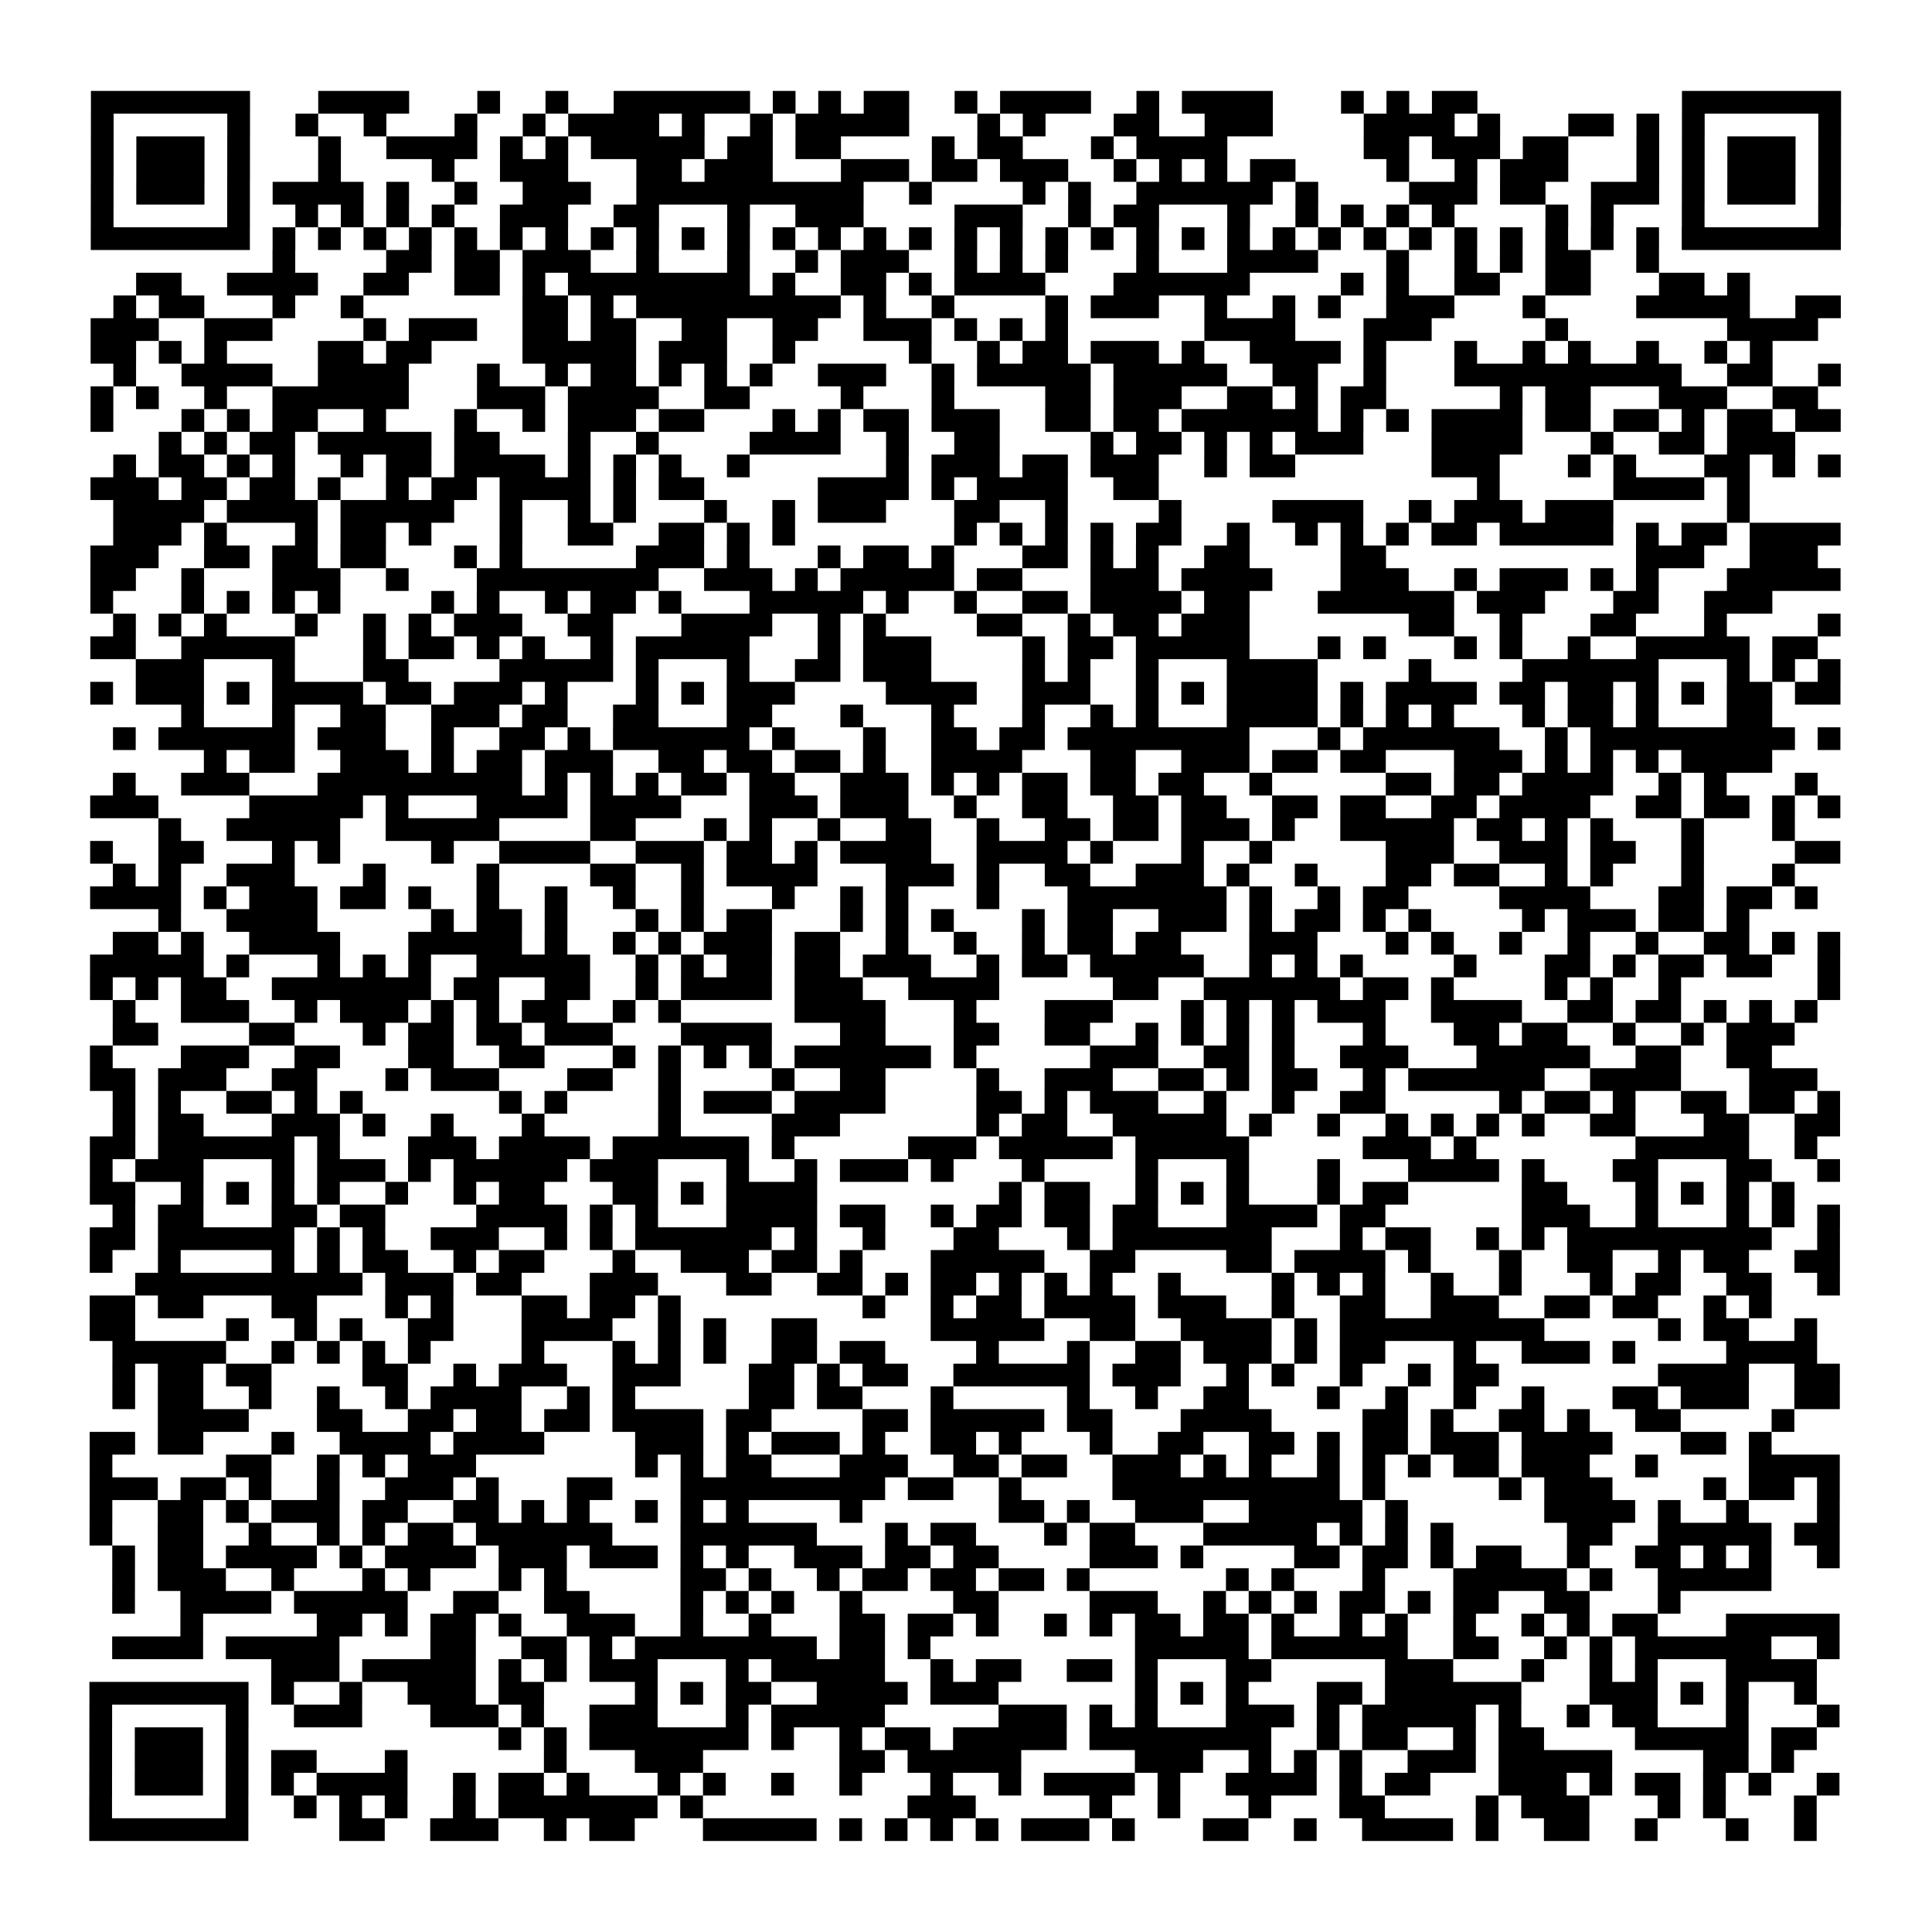 <?xml version="1.0" encoding="UTF-8"?>
<svg xmlns="http://www.w3.org/2000/svg" height="170" width="170" class="pyqrcode"><path transform="scale(2)" stroke="#000" class="pyqrline" d="M4 4.5h7m3 0h4m3 0h1m2 0h1m2 0h6m1 0h1m1 0h1m1 0h2m2 0h1m1 0h4m2 0h1m1 0h4m3 0h1m1 0h1m1 0h2m9 0h7m-77 1h1m5 0h1m2 0h1m2 0h1m3 0h1m2 0h1m1 0h4m1 0h1m2 0h1m1 0h5m3 0h1m1 0h1m3 0h2m2 0h3m4 0h4m1 0h1m3 0h2m1 0h1m1 0h1m5 0h1m-77 1h1m1 0h3m1 0h1m3 0h1m2 0h4m1 0h1m1 0h1m1 0h5m1 0h2m1 0h2m4 0h1m1 0h2m3 0h1m1 0h4m6 0h2m1 0h3m1 0h2m3 0h1m1 0h1m1 0h3m1 0h1m-77 1h1m1 0h3m1 0h1m3 0h1m4 0h1m2 0h3m3 0h2m1 0h3m3 0h3m1 0h2m1 0h3m2 0h1m1 0h1m1 0h1m1 0h2m4 0h1m2 0h1m1 0h3m3 0h1m1 0h1m1 0h3m1 0h1m-77 1h1m1 0h3m1 0h1m1 0h4m1 0h1m2 0h1m2 0h3m2 0h10m2 0h1m4 0h1m1 0h1m2 0h6m1 0h1m4 0h3m1 0h2m2 0h3m1 0h1m1 0h3m1 0h1m-77 1h1m5 0h1m2 0h1m1 0h1m1 0h1m1 0h1m2 0h3m2 0h2m3 0h1m2 0h3m4 0h3m2 0h1m1 0h2m3 0h1m2 0h1m1 0h1m1 0h1m1 0h1m4 0h1m1 0h1m3 0h1m5 0h1m-77 1h7m1 0h1m1 0h1m1 0h1m1 0h1m1 0h1m1 0h1m1 0h1m1 0h1m1 0h1m1 0h1m1 0h1m1 0h1m1 0h1m1 0h1m1 0h1m1 0h1m1 0h1m1 0h1m1 0h1m1 0h1m1 0h1m1 0h1m1 0h1m1 0h1m1 0h1m1 0h1m1 0h1m1 0h1m1 0h1m1 0h1m1 0h1m1 0h7m-69 1h1m4 0h2m1 0h2m1 0h3m2 0h1m3 0h1m2 0h1m1 0h3m2 0h1m1 0h1m1 0h1m3 0h1m3 0h4m3 0h1m2 0h1m1 0h1m1 0h2m2 0h1m-67 1h2m2 0h4m2 0h2m2 0h2m1 0h1m1 0h8m1 0h1m2 0h2m1 0h1m1 0h4m3 0h6m4 0h1m1 0h1m2 0h2m2 0h2m3 0h2m1 0h1m-72 1h1m1 0h2m3 0h1m2 0h1m7 0h2m1 0h1m1 0h9m1 0h1m2 0h1m4 0h1m1 0h3m2 0h1m2 0h1m1 0h1m2 0h3m3 0h1m4 0h5m2 0h2m-77 1h3m2 0h3m4 0h1m1 0h3m2 0h2m1 0h2m2 0h2m2 0h2m2 0h3m1 0h1m1 0h1m1 0h1m6 0h4m3 0h3m5 0h1m7 0h4m-76 1h2m1 0h1m1 0h1m4 0h2m1 0h2m4 0h5m1 0h3m2 0h1m5 0h1m2 0h1m1 0h2m1 0h3m1 0h1m2 0h4m1 0h1m3 0h1m2 0h1m1 0h1m2 0h1m2 0h1m1 0h1m-73 1h1m2 0h4m2 0h4m3 0h1m2 0h1m1 0h2m1 0h1m1 0h1m1 0h1m2 0h3m2 0h1m1 0h5m1 0h5m2 0h2m2 0h1m3 0h10m2 0h2m2 0h1m-77 1h1m1 0h1m2 0h1m2 0h6m3 0h3m1 0h4m2 0h2m4 0h1m3 0h1m4 0h2m1 0h3m2 0h2m1 0h1m1 0h2m5 0h1m1 0h2m3 0h3m2 0h2m-76 1h1m3 0h1m1 0h1m1 0h2m2 0h1m3 0h1m2 0h1m1 0h3m1 0h2m3 0h1m1 0h1m1 0h2m1 0h3m2 0h2m1 0h2m1 0h6m1 0h1m1 0h1m1 0h4m1 0h2m1 0h2m1 0h1m1 0h2m1 0h2m-74 1h1m1 0h1m1 0h2m1 0h5m1 0h2m3 0h1m2 0h1m4 0h4m2 0h1m2 0h2m4 0h1m1 0h2m1 0h1m1 0h1m1 0h3m3 0h4m3 0h1m2 0h2m1 0h3m-74 1h1m1 0h2m1 0h1m1 0h1m2 0h1m1 0h2m1 0h4m1 0h1m1 0h1m1 0h1m2 0h1m6 0h1m1 0h3m1 0h2m1 0h3m2 0h1m1 0h2m6 0h3m3 0h1m1 0h1m3 0h2m1 0h1m1 0h1m-77 1h3m1 0h2m1 0h2m1 0h1m2 0h1m1 0h2m1 0h4m1 0h1m1 0h2m5 0h4m1 0h1m1 0h4m2 0h2m14 0h1m5 0h4m1 0h1m-72 1h4m1 0h4m1 0h5m2 0h1m2 0h1m1 0h1m3 0h1m2 0h1m1 0h3m3 0h2m2 0h1m4 0h1m4 0h4m2 0h1m1 0h3m1 0h3m5 0h1m-72 1h3m1 0h1m3 0h1m1 0h2m1 0h1m3 0h1m2 0h2m2 0h2m1 0h1m1 0h1m7 0h1m1 0h1m1 0h1m1 0h1m1 0h2m2 0h1m2 0h1m1 0h1m1 0h1m1 0h2m1 0h5m1 0h1m1 0h2m1 0h4m-77 1h3m2 0h2m1 0h2m1 0h2m3 0h1m1 0h1m5 0h3m1 0h1m3 0h1m1 0h2m1 0h1m3 0h2m1 0h1m1 0h1m2 0h2m4 0h2m11 0h3m2 0h3m-76 1h2m2 0h1m3 0h3m2 0h1m3 0h8m2 0h3m1 0h1m1 0h5m1 0h2m3 0h3m1 0h4m3 0h3m2 0h1m1 0h3m1 0h1m1 0h1m3 0h5m-77 1h1m3 0h1m1 0h1m1 0h1m1 0h1m4 0h1m1 0h1m2 0h1m1 0h2m1 0h1m3 0h5m1 0h1m2 0h1m2 0h2m1 0h4m1 0h2m3 0h6m1 0h3m3 0h2m2 0h3m-73 1h1m1 0h1m1 0h1m3 0h1m2 0h1m1 0h1m1 0h3m2 0h2m3 0h4m2 0h1m1 0h1m4 0h2m2 0h1m1 0h2m1 0h3m7 0h2m2 0h1m3 0h2m3 0h1m4 0h1m-77 1h2m2 0h5m3 0h1m1 0h2m1 0h1m1 0h1m2 0h1m1 0h5m3 0h1m1 0h3m4 0h1m1 0h2m1 0h5m3 0h1m1 0h1m3 0h1m1 0h1m2 0h1m2 0h5m1 0h2m-74 1h3m3 0h1m3 0h2m4 0h5m1 0h1m3 0h1m2 0h2m1 0h3m4 0h1m1 0h1m2 0h1m3 0h4m4 0h1m4 0h6m3 0h1m1 0h1m1 0h1m-77 1h1m1 0h3m1 0h1m1 0h4m1 0h2m1 0h3m1 0h1m3 0h1m1 0h1m1 0h3m4 0h4m2 0h3m2 0h1m1 0h1m1 0h4m1 0h1m1 0h4m1 0h2m1 0h2m1 0h1m1 0h1m1 0h2m1 0h2m-73 1h1m3 0h1m2 0h2m2 0h3m1 0h2m2 0h2m3 0h2m3 0h1m3 0h1m3 0h1m2 0h1m1 0h1m3 0h4m1 0h1m1 0h1m1 0h1m3 0h1m1 0h2m1 0h1m3 0h2m-73 1h1m1 0h6m1 0h3m2 0h1m2 0h2m1 0h1m1 0h6m1 0h1m3 0h1m2 0h2m1 0h2m1 0h8m3 0h1m1 0h6m2 0h1m1 0h9m1 0h1m-72 1h1m1 0h2m2 0h3m1 0h1m1 0h2m1 0h3m2 0h2m1 0h2m1 0h2m1 0h1m2 0h4m3 0h2m2 0h3m1 0h2m1 0h2m3 0h3m1 0h1m1 0h1m1 0h1m1 0h4m-73 1h1m2 0h3m3 0h9m1 0h1m1 0h1m1 0h1m1 0h2m1 0h2m2 0h3m1 0h1m1 0h1m1 0h2m1 0h2m1 0h2m2 0h1m5 0h2m1 0h2m1 0h4m2 0h1m1 0h1m3 0h1m-76 1h3m4 0h5m1 0h1m3 0h4m1 0h4m3 0h3m1 0h3m2 0h1m2 0h2m2 0h2m1 0h2m2 0h2m1 0h2m2 0h2m1 0h4m2 0h2m1 0h2m1 0h1m1 0h1m-74 1h1m2 0h5m2 0h5m4 0h2m3 0h1m1 0h1m2 0h1m2 0h2m2 0h1m2 0h2m1 0h2m1 0h3m1 0h1m2 0h5m1 0h2m1 0h1m1 0h1m3 0h1m3 0h1m-75 1h1m2 0h2m3 0h1m1 0h1m4 0h1m2 0h4m2 0h3m1 0h2m1 0h1m1 0h4m2 0h4m1 0h1m3 0h1m2 0h1m5 0h3m2 0h3m1 0h2m2 0h1m4 0h2m-76 1h1m1 0h1m2 0h3m3 0h1m4 0h1m4 0h2m2 0h1m1 0h4m3 0h3m1 0h1m2 0h2m2 0h3m1 0h1m2 0h1m3 0h2m1 0h2m2 0h1m1 0h1m3 0h1m3 0h1m-75 1h4m1 0h1m1 0h3m1 0h2m1 0h1m2 0h1m2 0h1m2 0h1m2 0h1m3 0h1m2 0h1m1 0h1m3 0h1m3 0h7m1 0h1m2 0h1m1 0h2m4 0h4m3 0h2m1 0h2m1 0h1m-73 1h1m2 0h4m5 0h1m1 0h2m1 0h1m3 0h1m1 0h1m1 0h2m3 0h1m1 0h1m1 0h1m3 0h1m1 0h2m2 0h3m1 0h1m1 0h2m1 0h1m1 0h1m4 0h1m1 0h3m1 0h2m1 0h1m-72 1h2m1 0h1m2 0h4m3 0h5m1 0h1m2 0h1m1 0h1m1 0h3m1 0h2m2 0h1m2 0h1m2 0h1m1 0h2m1 0h2m3 0h3m3 0h1m1 0h1m2 0h1m2 0h1m2 0h1m2 0h2m1 0h1m1 0h1m-77 1h5m1 0h1m3 0h1m1 0h1m1 0h1m2 0h5m2 0h1m1 0h1m1 0h2m1 0h2m1 0h3m2 0h1m1 0h2m1 0h5m2 0h1m1 0h1m1 0h1m4 0h1m3 0h2m1 0h1m1 0h2m1 0h2m2 0h1m-77 1h1m1 0h1m1 0h2m2 0h7m1 0h2m2 0h2m2 0h1m1 0h4m1 0h3m2 0h4m5 0h2m2 0h6m1 0h2m1 0h1m4 0h1m1 0h1m2 0h1m6 0h1m-76 1h1m2 0h3m2 0h1m1 0h3m1 0h1m1 0h1m1 0h2m2 0h1m1 0h1m5 0h4m3 0h1m3 0h3m3 0h1m1 0h1m1 0h1m1 0h3m2 0h4m2 0h2m1 0h2m1 0h1m1 0h1m1 0h1m-75 1h2m4 0h2m3 0h1m1 0h2m1 0h2m1 0h3m3 0h4m3 0h2m3 0h2m2 0h2m2 0h1m1 0h1m1 0h1m1 0h1m3 0h1m3 0h2m1 0h2m2 0h1m2 0h1m1 0h3m-75 1h1m3 0h3m2 0h2m3 0h2m2 0h2m3 0h1m1 0h1m1 0h1m1 0h1m1 0h6m1 0h1m5 0h3m2 0h2m1 0h1m2 0h3m3 0h5m2 0h2m2 0h2m-74 1h2m1 0h3m2 0h2m3 0h1m1 0h3m3 0h2m2 0h1m4 0h1m2 0h2m4 0h1m2 0h3m2 0h2m1 0h1m1 0h2m2 0h1m1 0h6m2 0h4m3 0h3m-75 1h1m1 0h1m2 0h2m1 0h1m1 0h1m6 0h1m1 0h1m4 0h1m1 0h3m1 0h4m4 0h2m1 0h1m1 0h3m2 0h1m2 0h1m2 0h2m5 0h1m1 0h2m1 0h1m2 0h2m1 0h2m1 0h1m-76 1h1m1 0h2m3 0h3m1 0h1m2 0h1m3 0h1m5 0h1m4 0h3m6 0h1m1 0h2m2 0h5m1 0h1m2 0h1m2 0h1m1 0h1m1 0h1m1 0h1m2 0h2m3 0h2m2 0h2m-77 1h2m1 0h6m1 0h1m3 0h3m1 0h4m1 0h6m1 0h1m5 0h3m1 0h5m1 0h5m5 0h3m1 0h1m7 0h5m2 0h1m-76 1h1m1 0h3m3 0h1m1 0h3m1 0h1m1 0h5m1 0h3m3 0h1m2 0h1m1 0h3m1 0h1m3 0h1m4 0h1m3 0h1m3 0h1m3 0h4m1 0h1m3 0h2m3 0h2m2 0h1m-77 1h2m2 0h1m1 0h1m1 0h1m1 0h1m2 0h1m2 0h1m1 0h2m3 0h2m1 0h1m1 0h4m8 0h1m1 0h2m2 0h1m1 0h1m1 0h1m3 0h1m1 0h2m5 0h2m3 0h1m1 0h1m1 0h1m1 0h1m-74 1h1m1 0h2m3 0h2m1 0h2m4 0h4m1 0h1m1 0h1m3 0h4m1 0h2m2 0h1m1 0h2m1 0h2m1 0h2m3 0h4m1 0h2m6 0h3m2 0h1m3 0h1m1 0h1m1 0h1m-77 1h2m1 0h6m1 0h1m1 0h1m2 0h3m2 0h1m1 0h1m1 0h6m1 0h1m2 0h1m3 0h2m3 0h1m1 0h7m3 0h1m1 0h2m2 0h1m1 0h1m1 0h9m2 0h1m-77 1h1m2 0h1m4 0h1m1 0h1m1 0h2m2 0h1m1 0h2m3 0h1m2 0h3m1 0h2m1 0h1m3 0h5m2 0h2m4 0h2m1 0h4m1 0h1m3 0h1m2 0h2m2 0h1m1 0h2m2 0h2m-75 1h10m1 0h3m1 0h2m3 0h3m3 0h2m2 0h2m1 0h1m1 0h2m1 0h1m1 0h1m1 0h1m2 0h1m4 0h1m1 0h1m1 0h1m2 0h1m2 0h1m3 0h1m1 0h2m2 0h2m2 0h1m-77 1h2m1 0h2m3 0h2m3 0h1m1 0h1m3 0h2m1 0h2m1 0h1m8 0h1m2 0h1m1 0h2m1 0h4m1 0h3m2 0h1m2 0h2m2 0h3m2 0h2m1 0h2m2 0h1m1 0h1m-74 1h2m4 0h1m2 0h1m1 0h1m2 0h2m3 0h4m2 0h1m1 0h1m2 0h2m5 0h5m2 0h2m2 0h4m1 0h1m1 0h9m5 0h1m1 0h2m2 0h1m-75 1h5m2 0h1m1 0h1m1 0h1m1 0h1m4 0h1m3 0h1m1 0h1m1 0h1m2 0h2m1 0h2m4 0h1m3 0h1m2 0h2m1 0h3m1 0h1m1 0h2m3 0h1m2 0h3m1 0h1m4 0h4m-75 1h1m1 0h2m1 0h2m4 0h2m2 0h1m1 0h3m2 0h3m3 0h2m1 0h1m1 0h2m2 0h6m1 0h3m2 0h1m1 0h1m2 0h1m2 0h1m1 0h2m7 0h4m2 0h2m-76 1h1m1 0h2m2 0h1m2 0h1m2 0h1m1 0h4m2 0h1m1 0h1m5 0h2m1 0h2m3 0h1m5 0h1m2 0h1m2 0h2m3 0h1m2 0h1m2 0h1m2 0h1m3 0h2m1 0h3m2 0h2m-74 1h4m3 0h2m2 0h2m1 0h2m1 0h2m1 0h4m1 0h2m4 0h2m1 0h5m1 0h2m3 0h4m4 0h2m1 0h1m2 0h2m1 0h1m2 0h2m4 0h1m-75 1h2m1 0h2m3 0h1m2 0h4m1 0h4m4 0h3m1 0h1m1 0h3m1 0h1m2 0h2m1 0h1m3 0h1m2 0h2m2 0h2m1 0h1m1 0h2m1 0h3m1 0h4m3 0h2m1 0h1m-74 1h1m5 0h2m2 0h1m1 0h1m1 0h3m7 0h1m1 0h1m1 0h2m3 0h3m2 0h2m1 0h2m2 0h3m1 0h1m1 0h1m2 0h1m1 0h1m1 0h1m1 0h2m1 0h3m2 0h1m4 0h4m-77 1h3m1 0h2m1 0h1m2 0h1m2 0h3m1 0h1m3 0h2m3 0h9m1 0h2m2 0h1m4 0h10m1 0h1m5 0h1m1 0h3m4 0h1m1 0h2m1 0h1m-77 1h1m2 0h2m1 0h1m1 0h3m1 0h2m2 0h2m1 0h1m1 0h1m2 0h1m1 0h1m1 0h1m4 0h1m6 0h2m1 0h1m2 0h3m2 0h5m1 0h1m6 0h4m1 0h1m2 0h1m3 0h1m-77 1h1m2 0h2m2 0h1m2 0h1m1 0h1m1 0h2m1 0h6m3 0h6m3 0h1m1 0h2m3 0h1m1 0h2m3 0h5m1 0h1m1 0h1m1 0h1m5 0h2m2 0h5m1 0h2m-76 1h1m1 0h2m1 0h4m1 0h1m1 0h4m1 0h3m1 0h3m1 0h1m1 0h1m2 0h3m1 0h2m1 0h2m4 0h3m1 0h1m4 0h2m1 0h2m1 0h1m1 0h2m2 0h1m2 0h2m1 0h1m1 0h1m2 0h1m-76 1h1m1 0h3m2 0h1m3 0h1m1 0h1m3 0h1m1 0h1m5 0h2m1 0h1m2 0h1m1 0h2m1 0h2m1 0h2m1 0h1m6 0h1m1 0h1m3 0h1m3 0h5m1 0h1m2 0h5m-73 1h1m2 0h4m1 0h5m2 0h2m2 0h2m4 0h1m1 0h1m1 0h1m2 0h1m4 0h2m4 0h3m2 0h1m1 0h1m1 0h1m1 0h2m1 0h1m1 0h2m2 0h2m3 0h1m-66 1h1m5 0h2m1 0h1m1 0h2m1 0h1m2 0h3m2 0h1m2 0h1m3 0h2m1 0h2m1 0h1m2 0h1m1 0h1m1 0h2m1 0h2m1 0h1m2 0h1m1 0h1m2 0h1m2 0h1m1 0h1m1 0h2m3 0h5m-76 1h4m1 0h5m4 0h2m2 0h2m1 0h1m1 0h8m1 0h2m1 0h1m9 0h5m1 0h6m2 0h2m2 0h1m1 0h1m1 0h6m2 0h1m-69 1h3m1 0h5m1 0h1m1 0h1m1 0h3m3 0h1m1 0h5m2 0h1m1 0h2m2 0h2m1 0h1m3 0h2m5 0h3m3 0h1m2 0h1m1 0h1m3 0h4m-76 1h7m1 0h1m2 0h1m2 0h3m1 0h2m4 0h1m1 0h1m1 0h2m2 0h4m1 0h3m6 0h1m1 0h1m1 0h1m3 0h2m1 0h6m3 0h3m1 0h1m1 0h1m2 0h1m-76 1h1m5 0h1m2 0h3m3 0h3m1 0h1m2 0h3m3 0h1m1 0h5m5 0h3m1 0h1m1 0h1m3 0h3m1 0h1m1 0h5m1 0h1m2 0h1m1 0h2m3 0h1m3 0h1m-77 1h1m1 0h3m1 0h1m11 0h1m1 0h1m1 0h7m1 0h1m2 0h1m1 0h2m1 0h5m1 0h8m2 0h1m1 0h2m2 0h1m1 0h2m4 0h5m1 0h2m-76 1h1m1 0h3m1 0h1m1 0h2m3 0h1m6 0h1m3 0h3m6 0h2m1 0h5m5 0h3m2 0h1m1 0h1m1 0h1m2 0h3m1 0h5m4 0h2m1 0h1m-75 1h1m1 0h3m1 0h1m1 0h1m1 0h4m2 0h1m1 0h2m1 0h1m3 0h1m1 0h1m2 0h1m2 0h1m3 0h1m2 0h1m1 0h4m1 0h1m2 0h4m1 0h1m1 0h2m3 0h3m1 0h1m1 0h2m1 0h1m1 0h1m2 0h1m-77 1h1m5 0h1m2 0h1m1 0h1m1 0h1m2 0h1m1 0h7m1 0h1m9 0h3m5 0h1m2 0h1m3 0h1m3 0h2m4 0h1m1 0h3m3 0h1m1 0h1m3 0h1m-76 1h7m4 0h2m2 0h3m2 0h1m1 0h2m3 0h5m1 0h1m1 0h1m1 0h1m1 0h1m1 0h3m1 0h1m3 0h2m2 0h1m2 0h4m1 0h1m2 0h2m2 0h1m3 0h1m2 0h1"/></svg>
